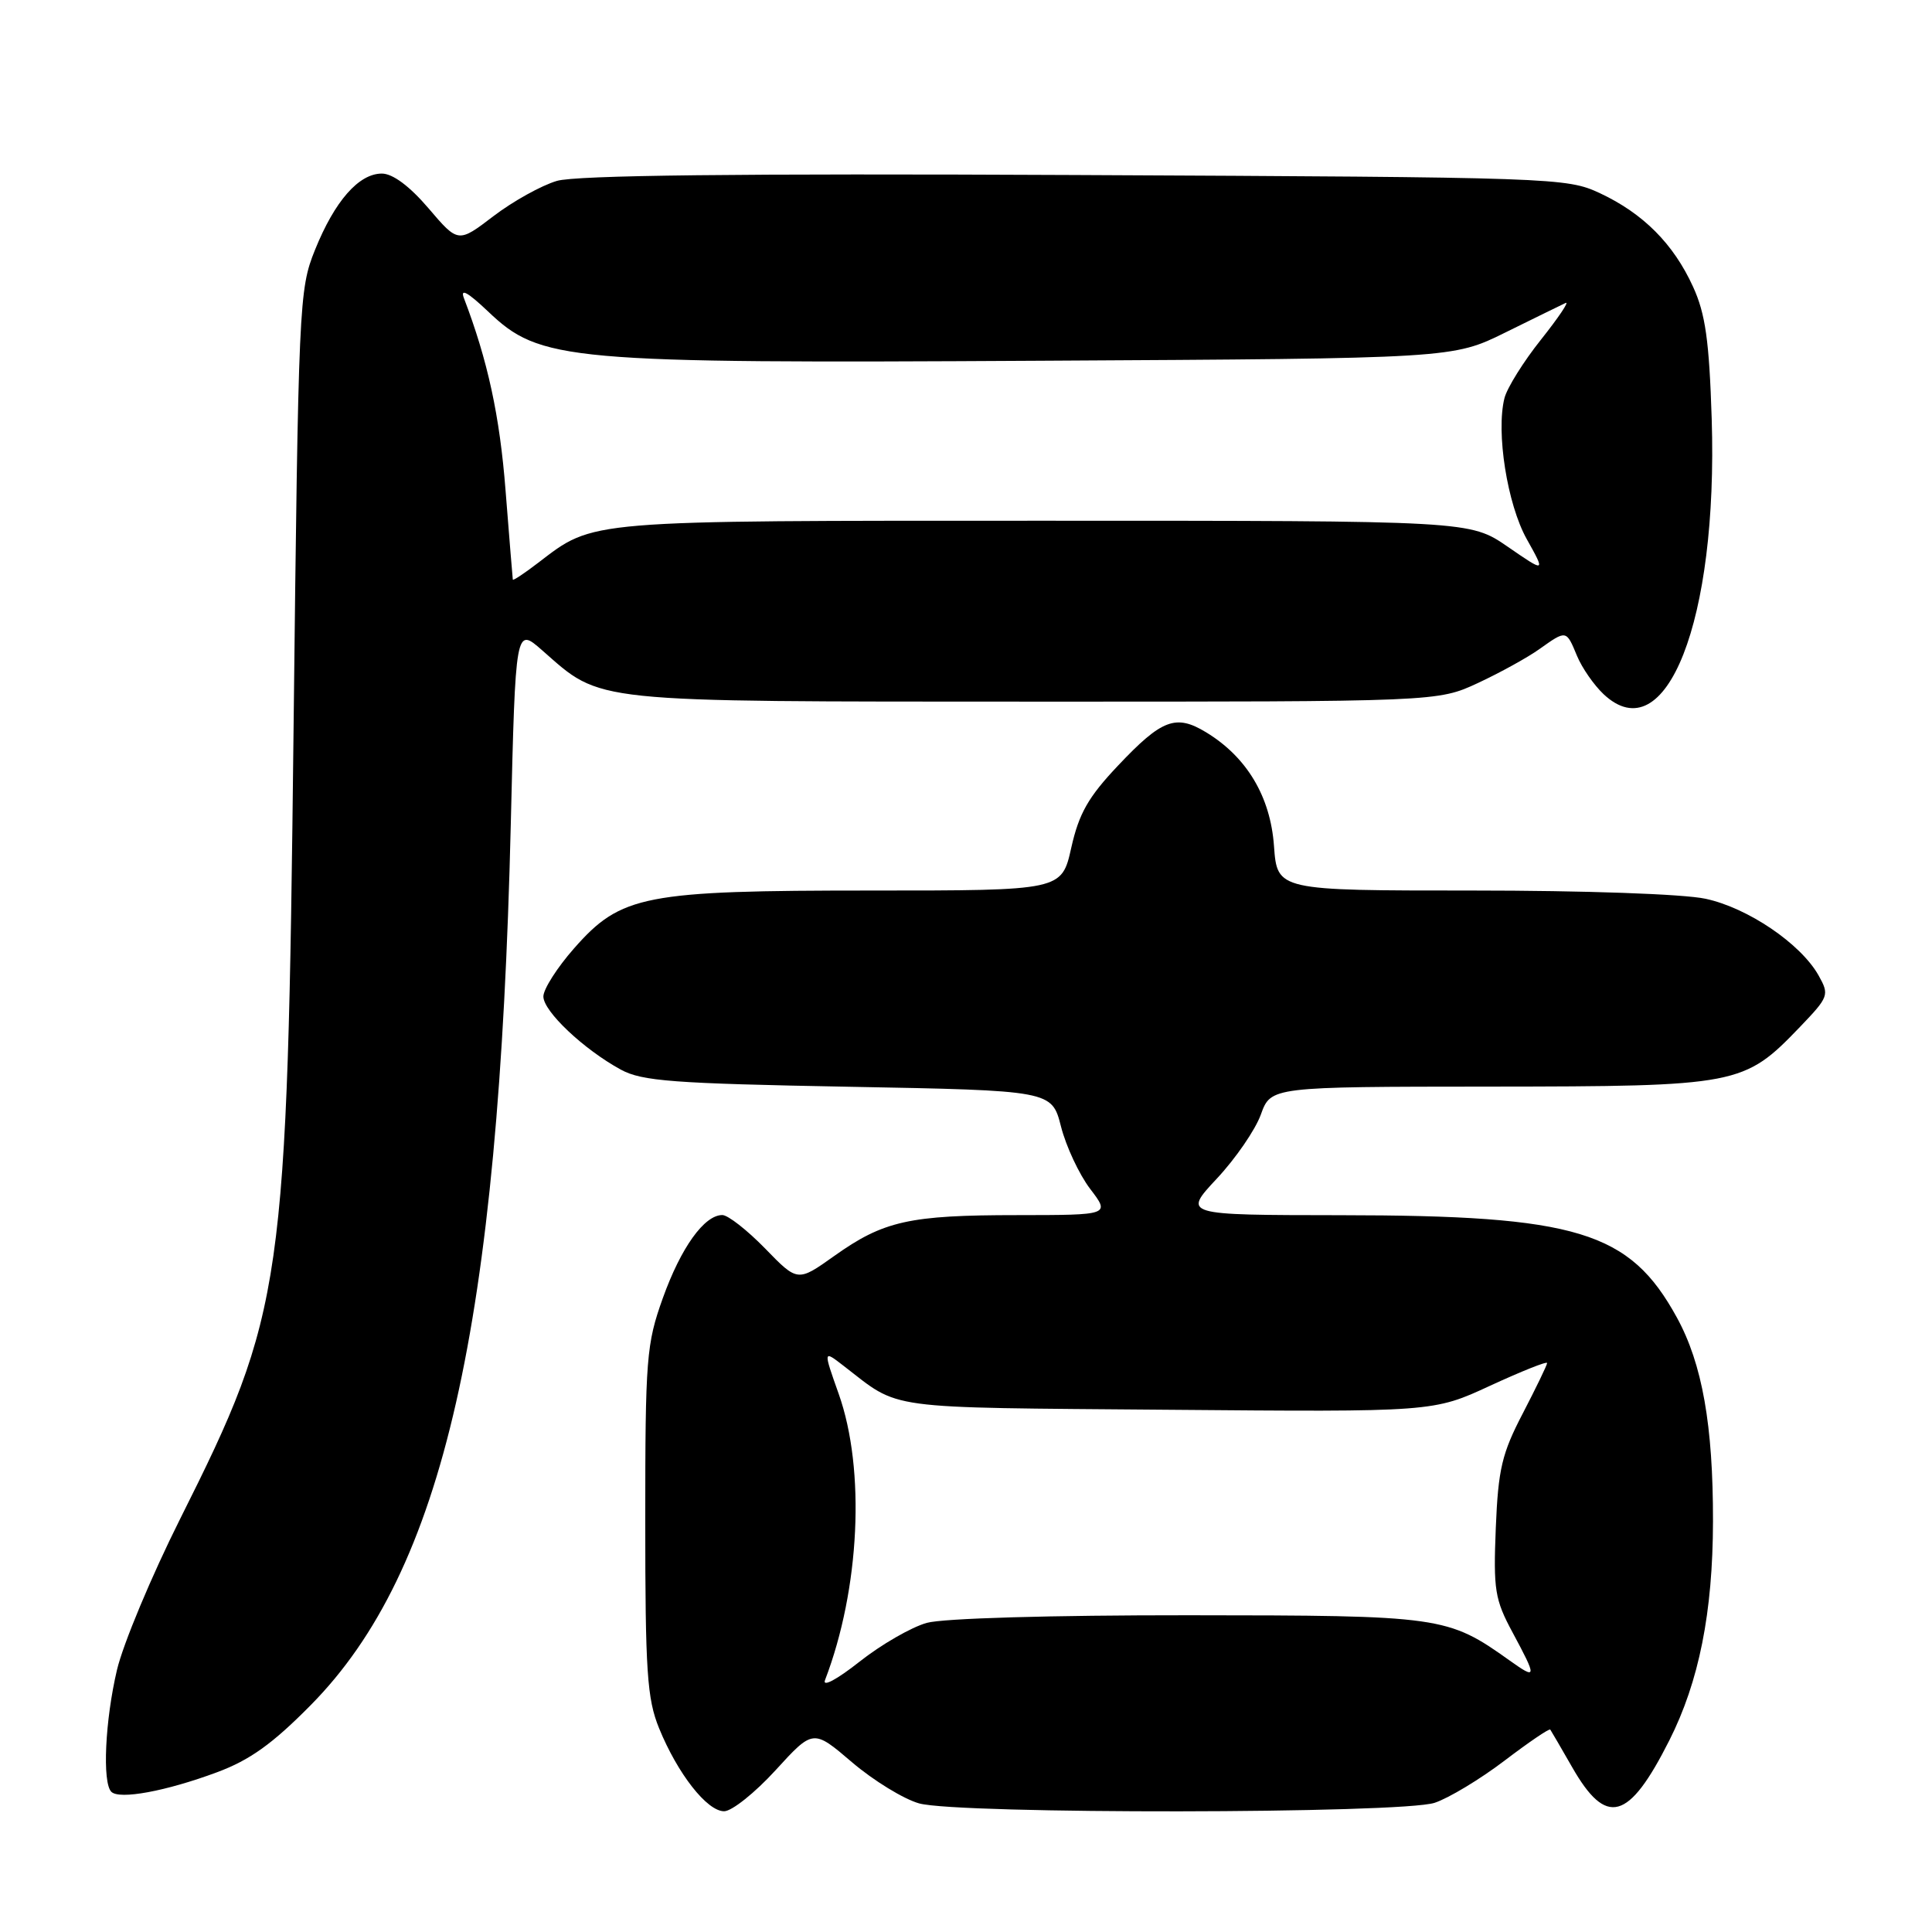 <?xml version="1.0" encoding="UTF-8" standalone="no"?>
<!DOCTYPE svg PUBLIC "-//W3C//DTD SVG 1.1//EN" "http://www.w3.org/Graphics/SVG/1.1/DTD/svg11.dtd" >
<svg xmlns="http://www.w3.org/2000/svg" xmlns:xlink="http://www.w3.org/1999/xlink" version="1.1" viewBox="0 0 256 256">
 <g >
 <path fill="currentColor"
d=" M 102.77 234.56 C 107.75 229.11 107.75 229.11 112.91 233.52 C 115.75 235.94 119.75 238.39 121.79 238.96 C 127.00 240.41 185.68 240.34 190.10 238.88 C 191.97 238.26 196.13 235.75 199.34 233.31 C 202.56 230.86 205.29 229.00 205.42 229.18 C 205.54 229.35 206.84 231.58 208.30 234.13 C 212.85 242.10 215.80 241.30 221.19 230.62 C 225.13 222.82 226.96 213.65 226.98 201.58 C 227.00 188.86 225.56 180.71 222.19 174.57 C 215.93 163.15 209.00 161.04 177.61 161.02 C 156.73 161.00 156.73 161.00 161.23 156.18 C 163.71 153.53 166.34 149.71 167.07 147.68 C 168.40 144.00 168.40 144.00 197.45 143.98 C 230.34 143.95 231.07 143.81 238.49 136.09 C 242.34 132.07 242.42 131.84 240.97 129.25 C 238.61 125.05 231.60 120.29 225.99 119.09 C 223.06 118.46 209.97 118.00 195.07 118.00 C 169.24 118.00 169.24 118.00 168.81 112.10 C 168.34 105.55 165.21 100.31 159.81 97.03 C 155.81 94.60 153.95 95.30 148.16 101.43 C 144.21 105.60 142.97 107.78 141.95 112.32 C 140.68 118.00 140.68 118.00 115.52 118.00 C 85.34 118.00 82.29 118.59 76.07 125.66 C 73.83 128.20 72.00 131.07 72.00 132.04 C 72.00 134.00 77.33 139.04 82.26 141.73 C 85.06 143.26 89.18 143.57 112.44 144.00 C 139.37 144.50 139.37 144.50 140.59 149.28 C 141.26 151.91 143.00 155.62 144.45 157.53 C 147.10 161.00 147.10 161.00 134.80 161.01 C 120.47 161.01 117.08 161.77 110.53 166.43 C 105.69 169.87 105.69 169.87 101.38 165.43 C 99.01 163.00 96.46 161.00 95.71 161.00 C 93.32 161.00 90.23 165.31 87.83 172.00 C 85.65 178.09 85.50 179.94 85.50 201.50 C 85.50 221.50 85.74 225.09 87.33 229.00 C 89.79 235.03 93.68 240.00 95.95 240.00 C 96.97 240.00 100.04 237.55 102.77 234.56 Z  M 28.74 234.84 C 33.11 233.22 36.12 231.06 41.20 225.91 C 58.75 208.12 66.09 175.79 67.68 109.28 C 68.31 83.07 68.31 83.07 71.84 86.17 C 79.84 93.19 77.62 92.95 137.00 92.97 C 190.50 92.98 190.50 92.98 195.84 90.50 C 198.78 89.13 202.44 87.11 203.99 86.00 C 207.57 83.46 207.53 83.45 208.96 86.90 C 209.62 88.50 211.21 90.78 212.48 91.98 C 220.76 99.76 227.65 82.22 226.81 55.51 C 226.48 45.15 225.98 41.58 224.34 38.00 C 221.75 32.32 217.74 28.29 212.00 25.60 C 207.59 23.54 206.14 23.49 142.50 23.19 C 97.79 22.98 76.34 23.22 73.79 23.97 C 71.75 24.57 67.97 26.67 65.40 28.63 C 60.71 32.21 60.71 32.21 56.78 27.60 C 54.27 24.66 52.03 23.00 50.60 23.00 C 47.54 23.00 44.35 26.64 41.74 33.11 C 39.62 38.36 39.54 40.04 38.90 96.50 C 38.06 170.67 37.61 173.83 23.87 201.26 C 20.07 208.84 16.31 217.84 15.50 221.27 C 13.92 227.98 13.54 236.20 14.75 237.42 C 15.81 238.49 21.99 237.35 28.74 234.84 Z  M 109.32 222.62 C 113.94 210.57 114.70 194.74 111.13 184.69 C 109.07 178.88 109.07 178.88 111.78 180.98 C 119.43 186.87 116.54 186.48 154.67 186.80 C 189.93 187.10 189.93 187.10 197.46 183.61 C 201.61 181.70 205.00 180.34 205.00 180.61 C 205.00 180.87 203.55 183.86 201.79 187.26 C 199.01 192.59 198.52 194.65 198.20 202.46 C 197.87 210.66 198.07 211.94 200.42 216.30 C 203.67 222.35 203.65 222.60 200.07 220.05 C 191.79 214.15 191.04 214.05 157.50 214.03 C 139.27 214.02 124.97 214.43 122.80 215.04 C 120.76 215.61 116.75 217.92 113.88 220.19 C 110.88 222.56 108.94 223.59 109.32 222.62 Z  M 67.95 76.80 C 67.92 76.64 67.49 71.33 66.99 65.00 C 66.22 55.09 64.63 47.77 61.47 39.50 C 60.95 38.15 61.98 38.72 64.66 41.26 C 71.60 47.87 74.82 48.16 137.95 47.80 C 192.50 47.50 192.50 47.50 199.50 44.04 C 203.35 42.14 206.93 40.39 207.46 40.14 C 207.98 39.90 206.51 42.08 204.19 45.00 C 201.86 47.92 199.69 51.41 199.35 52.75 C 198.21 57.27 199.72 66.81 202.30 71.43 C 204.80 75.90 204.80 75.90 199.79 72.45 C 194.78 69.00 194.78 69.00 138.36 69.00 C 77.15 69.00 78.80 68.86 71.30 74.58 C 69.49 75.97 67.98 76.97 67.95 76.80 Z "/>
</g>
</svg>